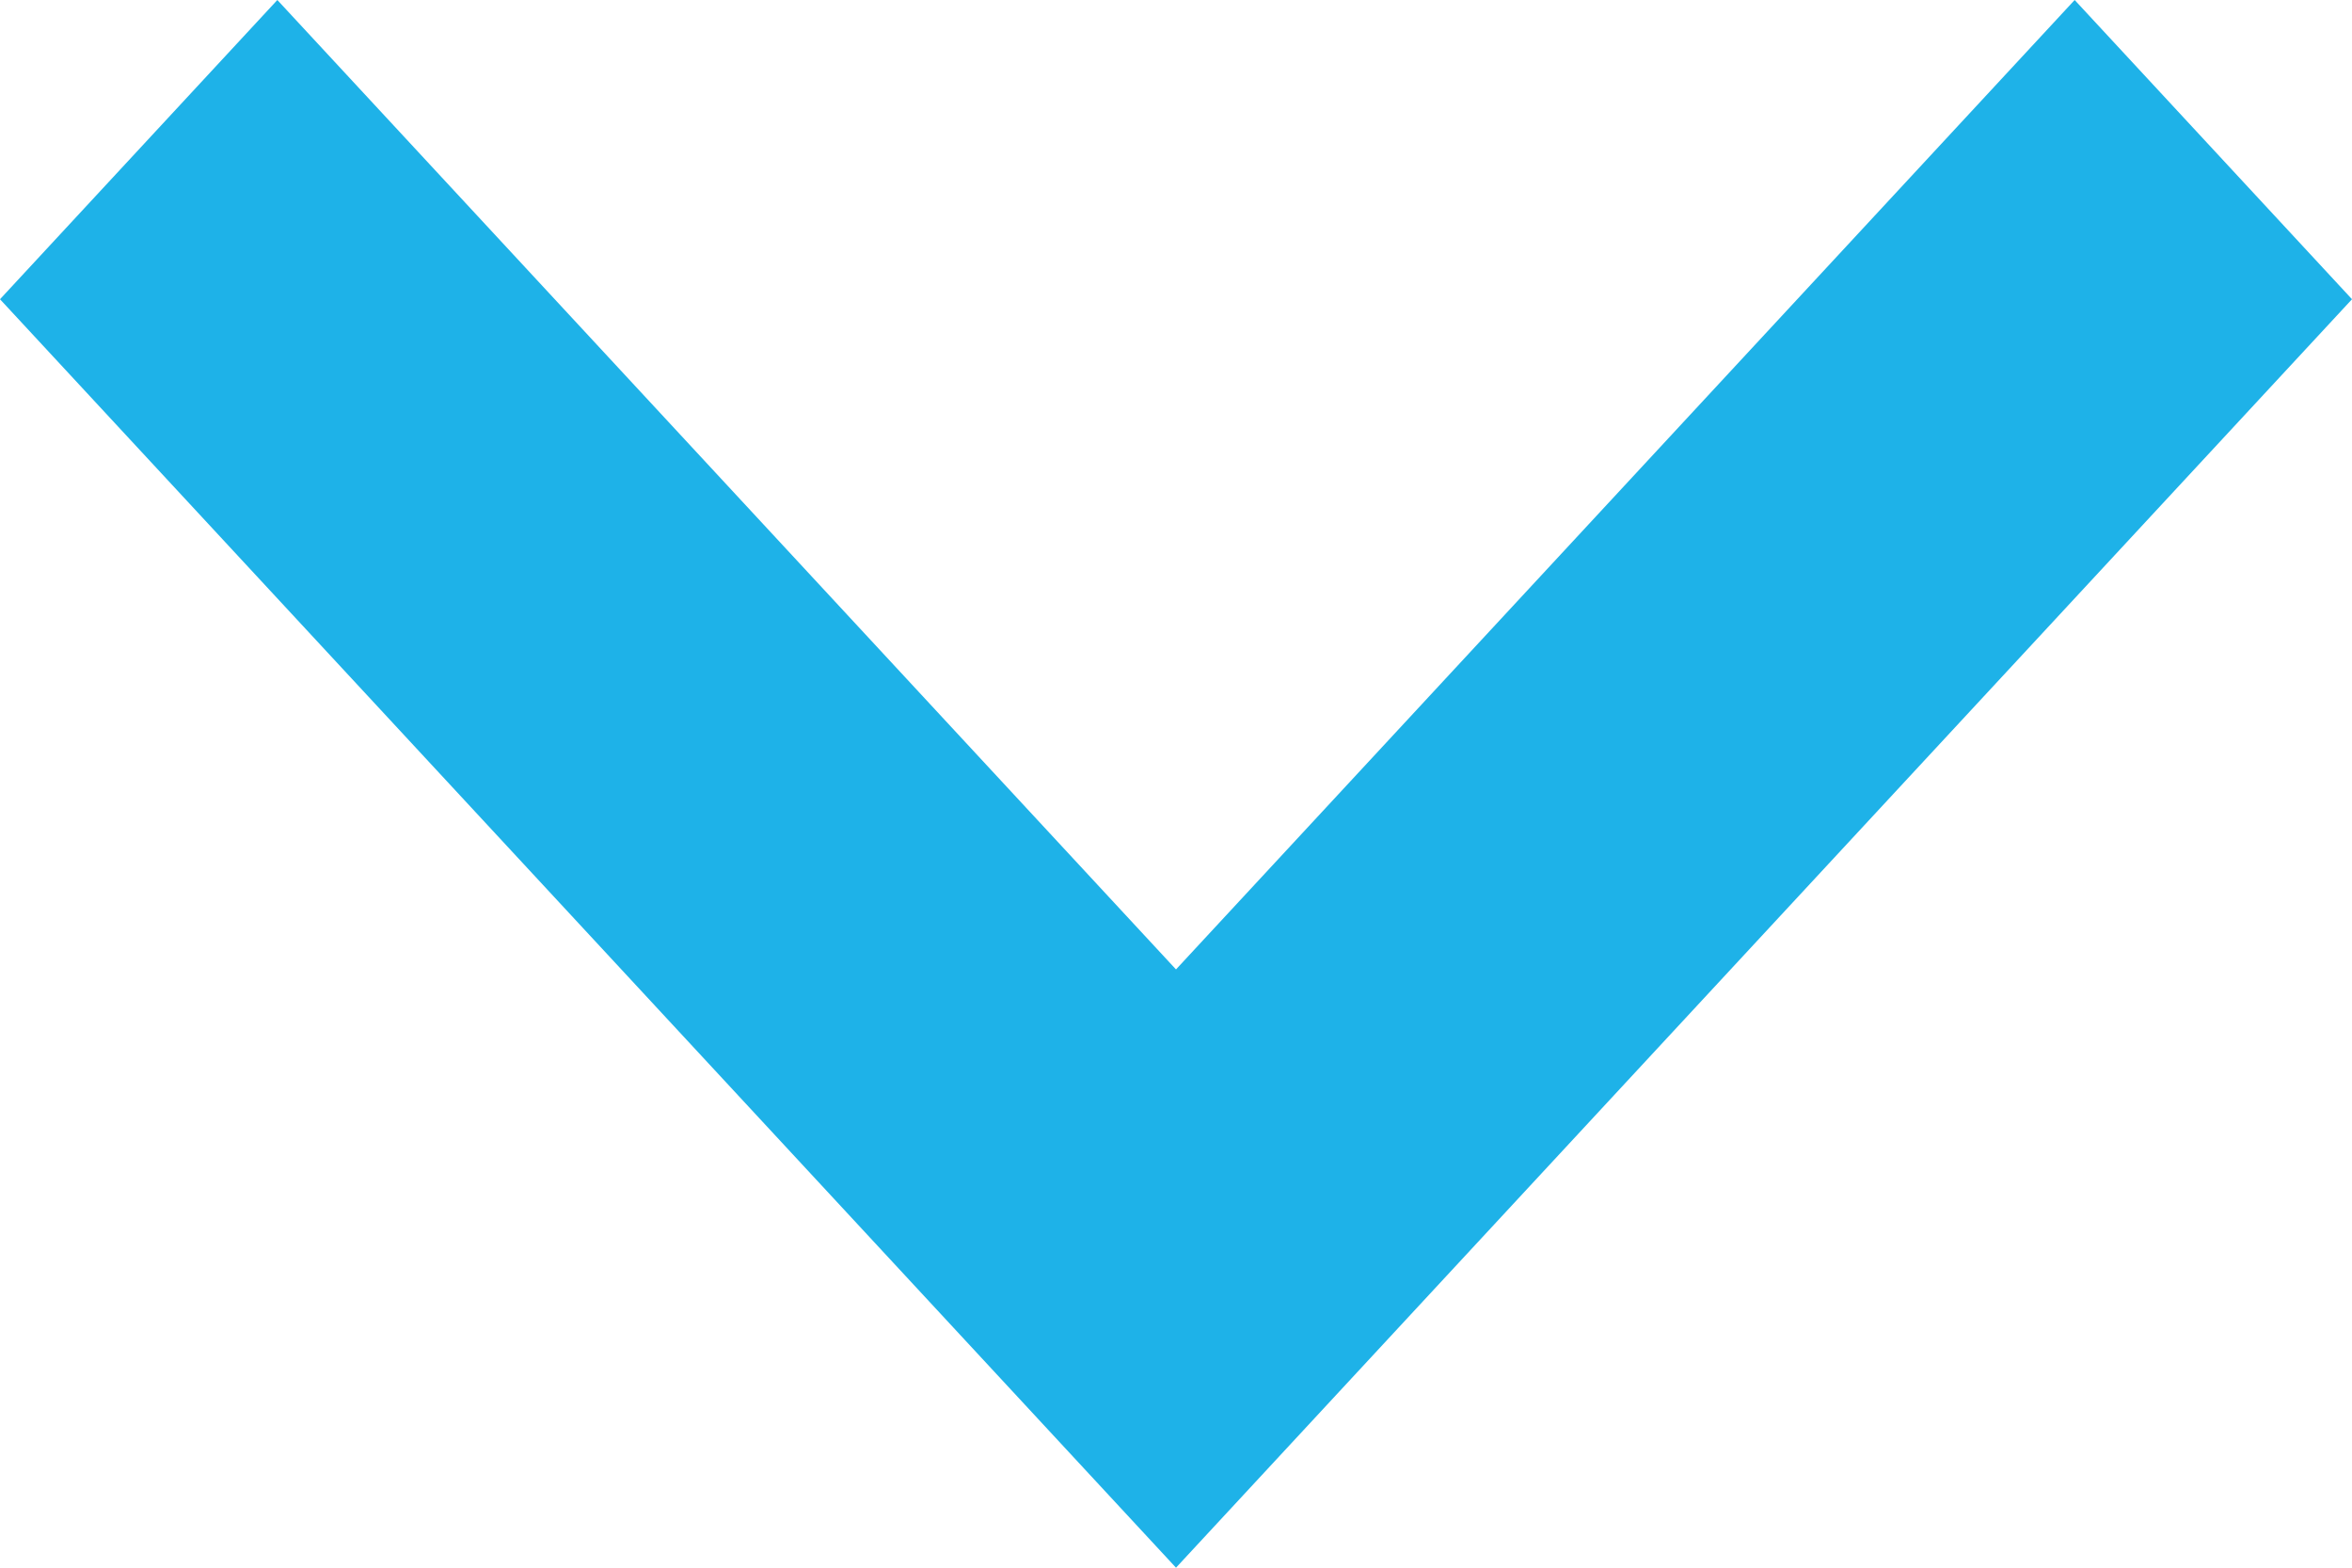 <?xml version="1.0" encoding="UTF-8"?>
<svg width="12px" height="8px" viewBox="0 0 12 8" version="1.1" xmlns="http://www.w3.org/2000/svg" xmlns:xlink="http://www.w3.org/1999/xlink">
    <!-- Generator: sketchtool 50.2 (55047) - http://www.bohemiancoding.com/sketch -->
    <title>88FF7415-75B5-4514-9080-87E9B1570403</title>
    <desc>Created with sketchtool.</desc>
    <defs></defs>
    <g id="Welcome" stroke="none" stroke-width="1" fill="none" fill-rule="evenodd">
        <g id="Actividades" transform="translate(-417, -328)" fill="#1EB2E8" fill-rule="nonzero">
            <polygon id="Shape-Copy-3" transform="translate(423, 332) rotate(-90) translate(-423, -332) " points="427 327.415 425.473 326 419 332 425.473 338 427 336.585 422.053 332"></polygon>
        </g>
    </g>
</svg>